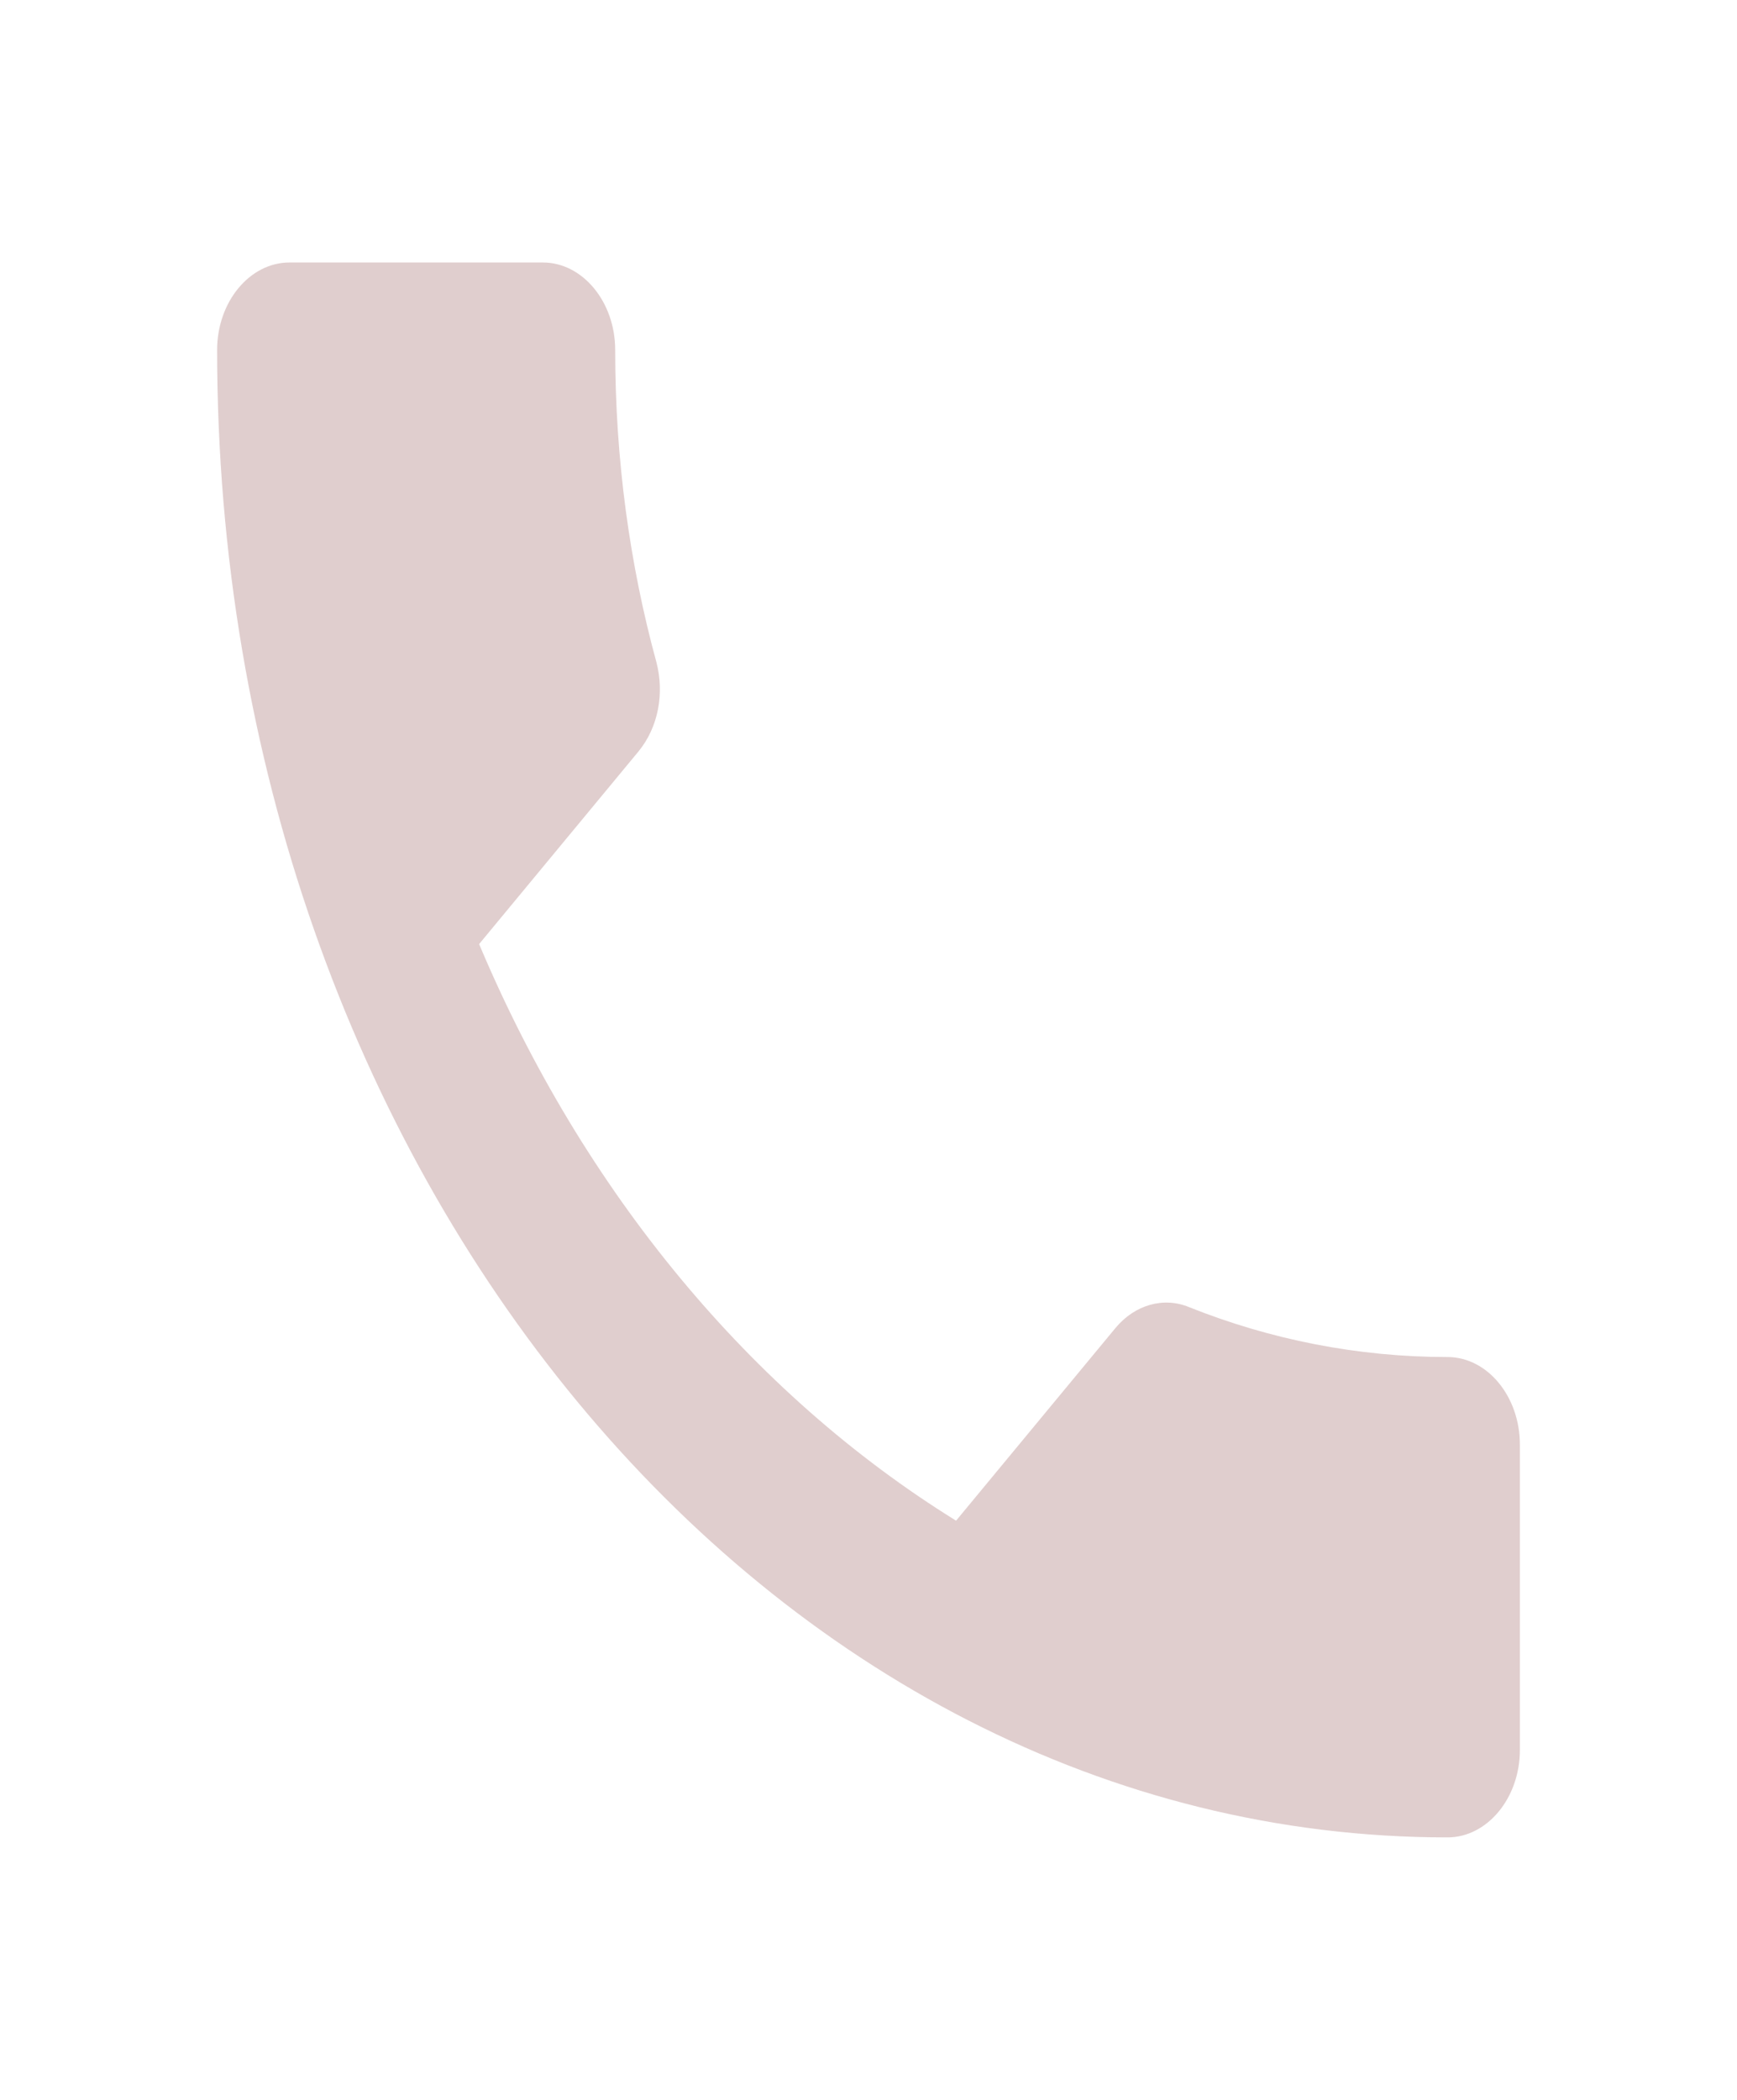 <svg width="24" height="29" viewBox="0 0 24 29" fill="none" xmlns="http://www.w3.org/2000/svg">
<path d="M6.62 13.038C8.06 16.457 10.38 19.249 13.21 21.001L15.41 18.343C15.68 18.016 16.08 17.907 16.43 18.052C17.55 18.5 18.76 18.741 20 18.741C20.55 18.741 21 19.285 21 19.95V24.167C21 24.831 20.55 25.375 20 25.375C10.61 25.375 3 16.18 3 4.833C3 4.169 3.45 3.625 4 3.625H7.5C8.05 3.625 8.5 4.169 8.5 4.833C8.5 6.344 8.7 7.794 9.07 9.147C9.18 9.57 9.1 10.041 8.82 10.38L6.62 13.038Z" fill="#E0CECE"/>
</svg>

